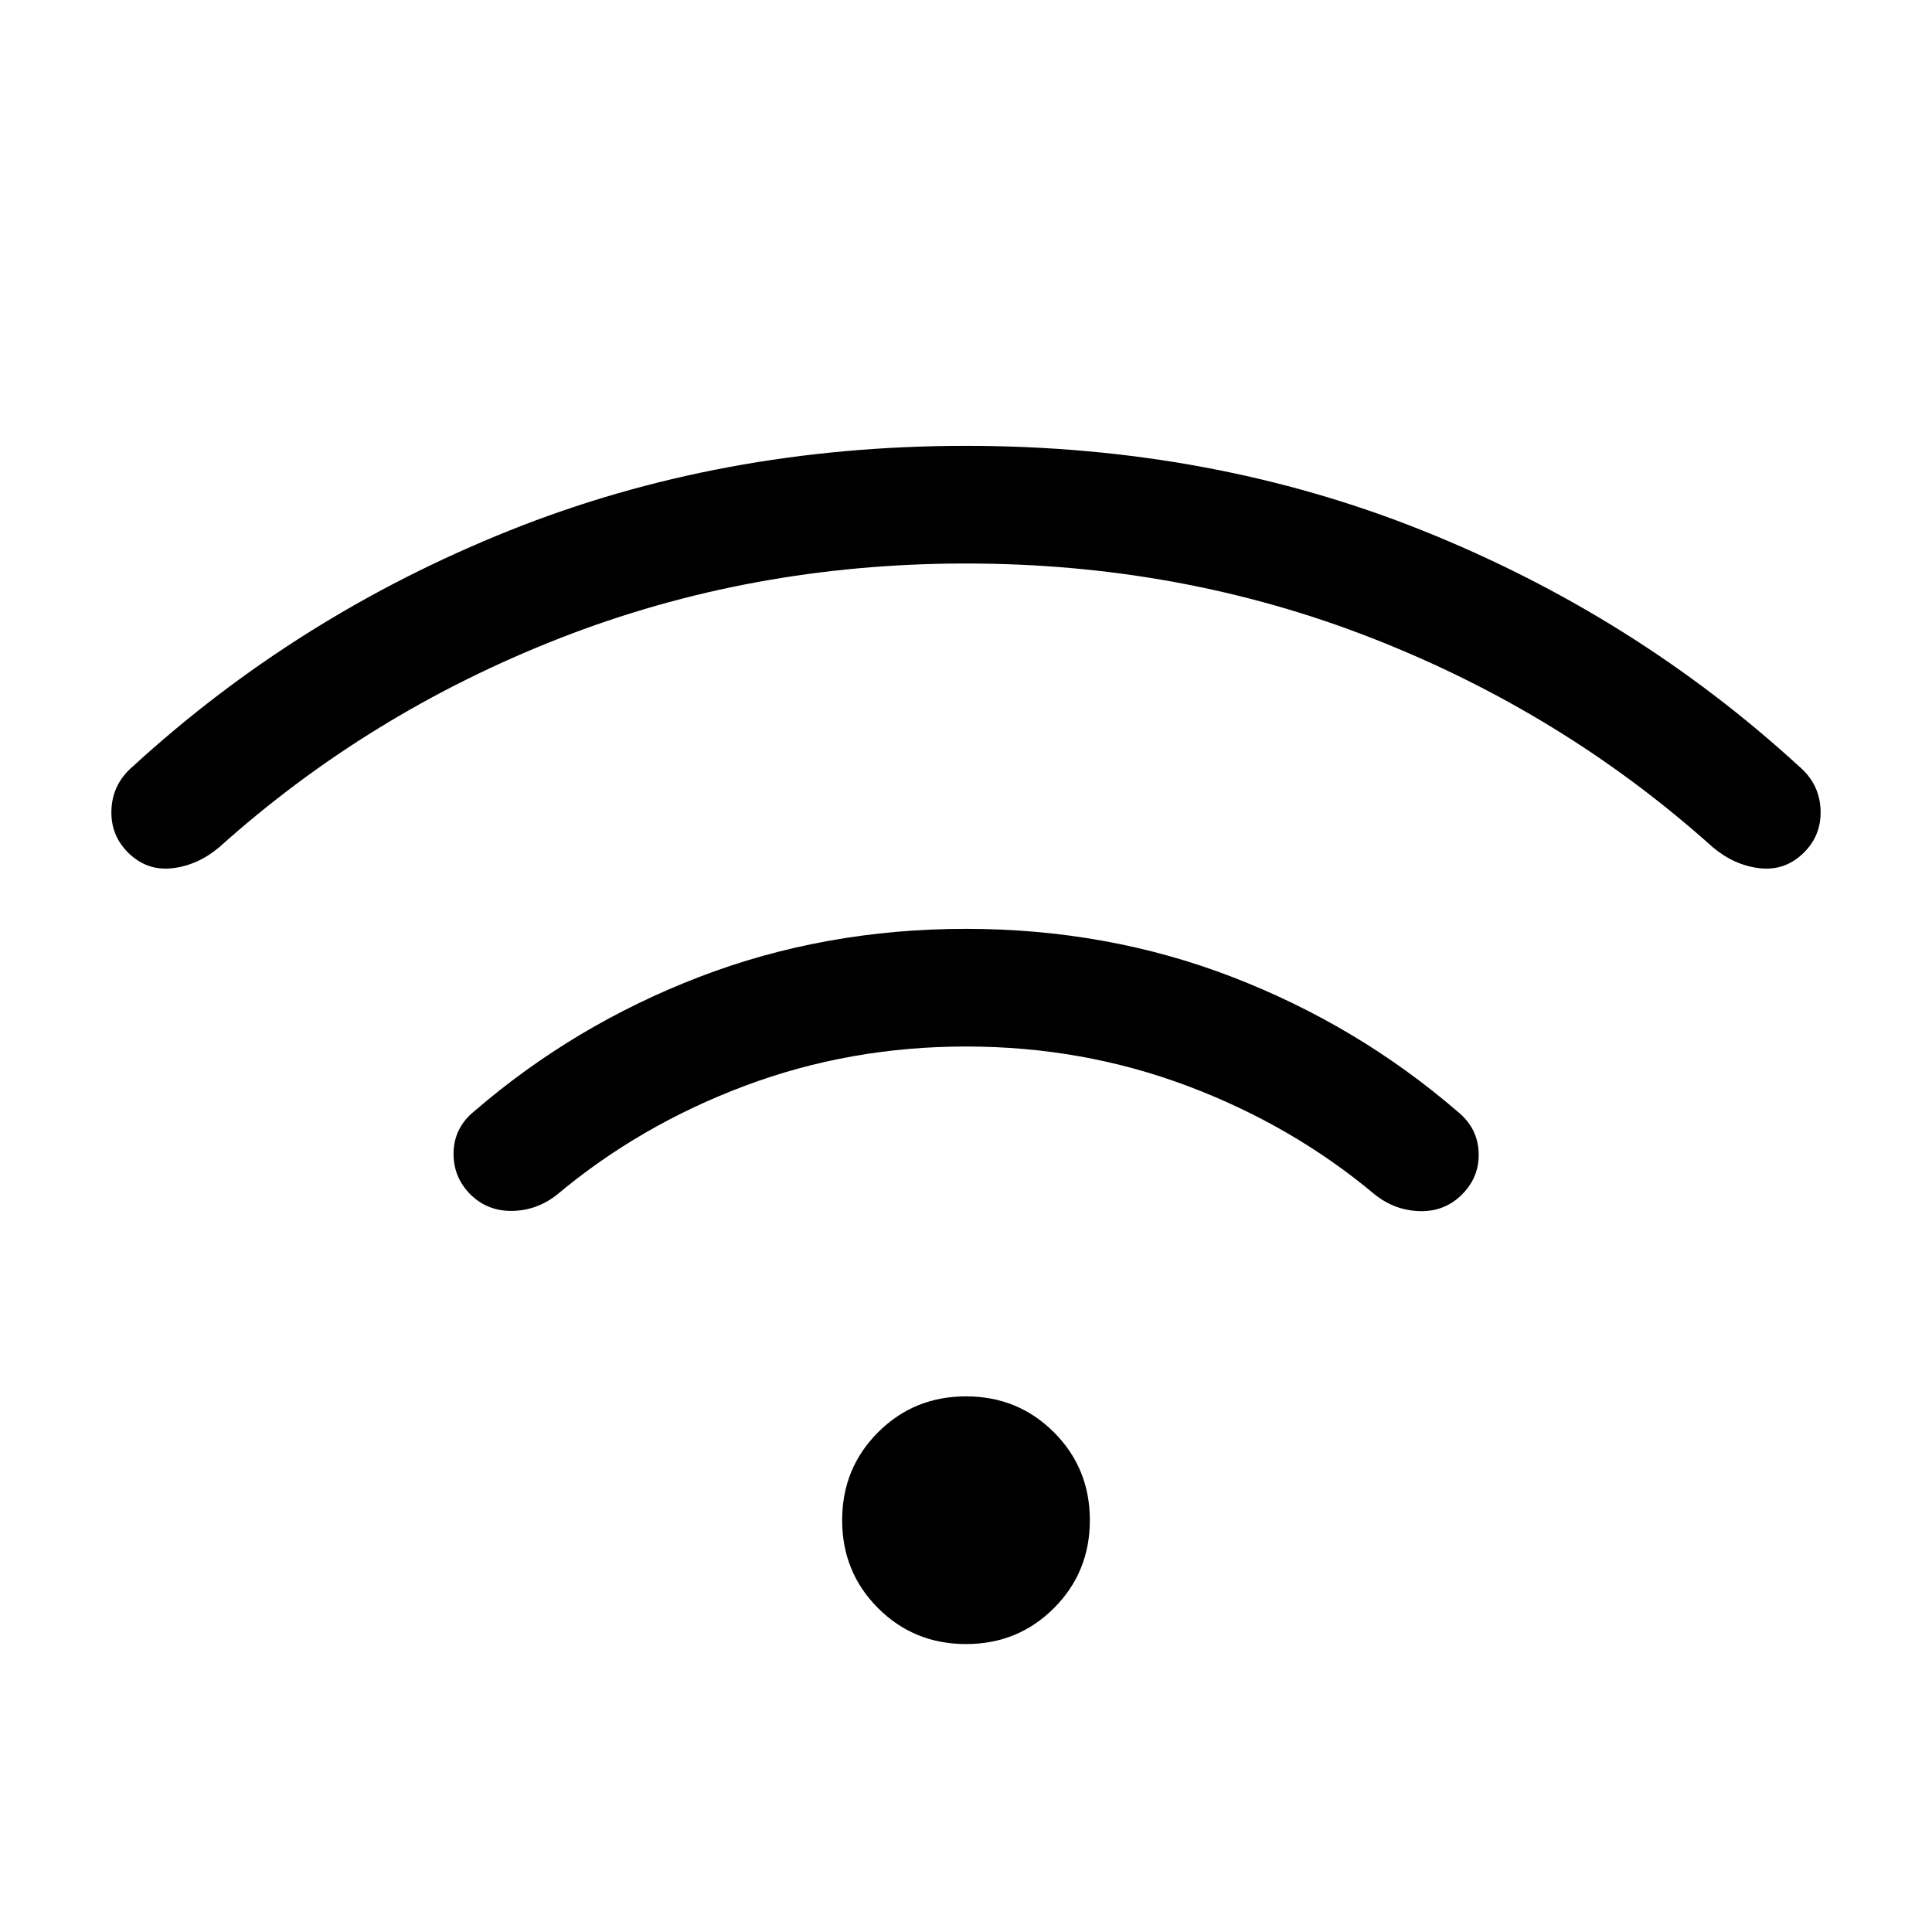 <svg xmlns="http://www.w3.org/2000/svg" height="24" viewBox="0 -960 960 960" width="24"><path d="M480-143.077q-25.846 0-43.692-17.846-17.847-17.846-17.847-43.692 0-25.847 17.847-43.693 17.846-17.846 43.692-17.846t43.693 17.846q17.846 17.846 17.846 43.693 0 25.846-17.846 43.692-17.847 17.846-43.693 17.846Zm0-355.385q70.385 0 132.5 24 62.115 24 111.731 66.769 10 8.077 10.5 20.27.5 12.192-8.269 20.961-8.539 8.539-20.847 8.27-12.307-.27-22.307-8.116-41.077-34.461-93.231-54.077Q537.923-440 480-440q-57.923 0-110.077 19.615-52.154 19.616-93.231 54.077-10 7.846-22.307 8-12.308.154-20.847-8.384-8.538-8.77-8.154-20.962.385-12.192 10.385-20.269 49.616-42.77 111.731-66.654 62.115-23.885 132.5-23.885Zm0-240q121.923 0 227.039 42.154Q812.154-654.154 894-579.154q10 8.538 10.616 21.231.615 12.692-8.154 21.461-9.308 9.308-22 7.885Q861.769-530 851-539.077q-74.308-66.692-169.192-103.808Q586.923-680 480-680q-106.923 0-201.808 37.115Q183.308-605.769 109-539.077q-10.77 9.077-23.462 10.5t-22-7.885q-8.769-8.769-8.154-21.461Q56-570.616 66-579.154q81.846-75 186.961-117.154Q358.077-738.462 480-738.462Z"/></svg>